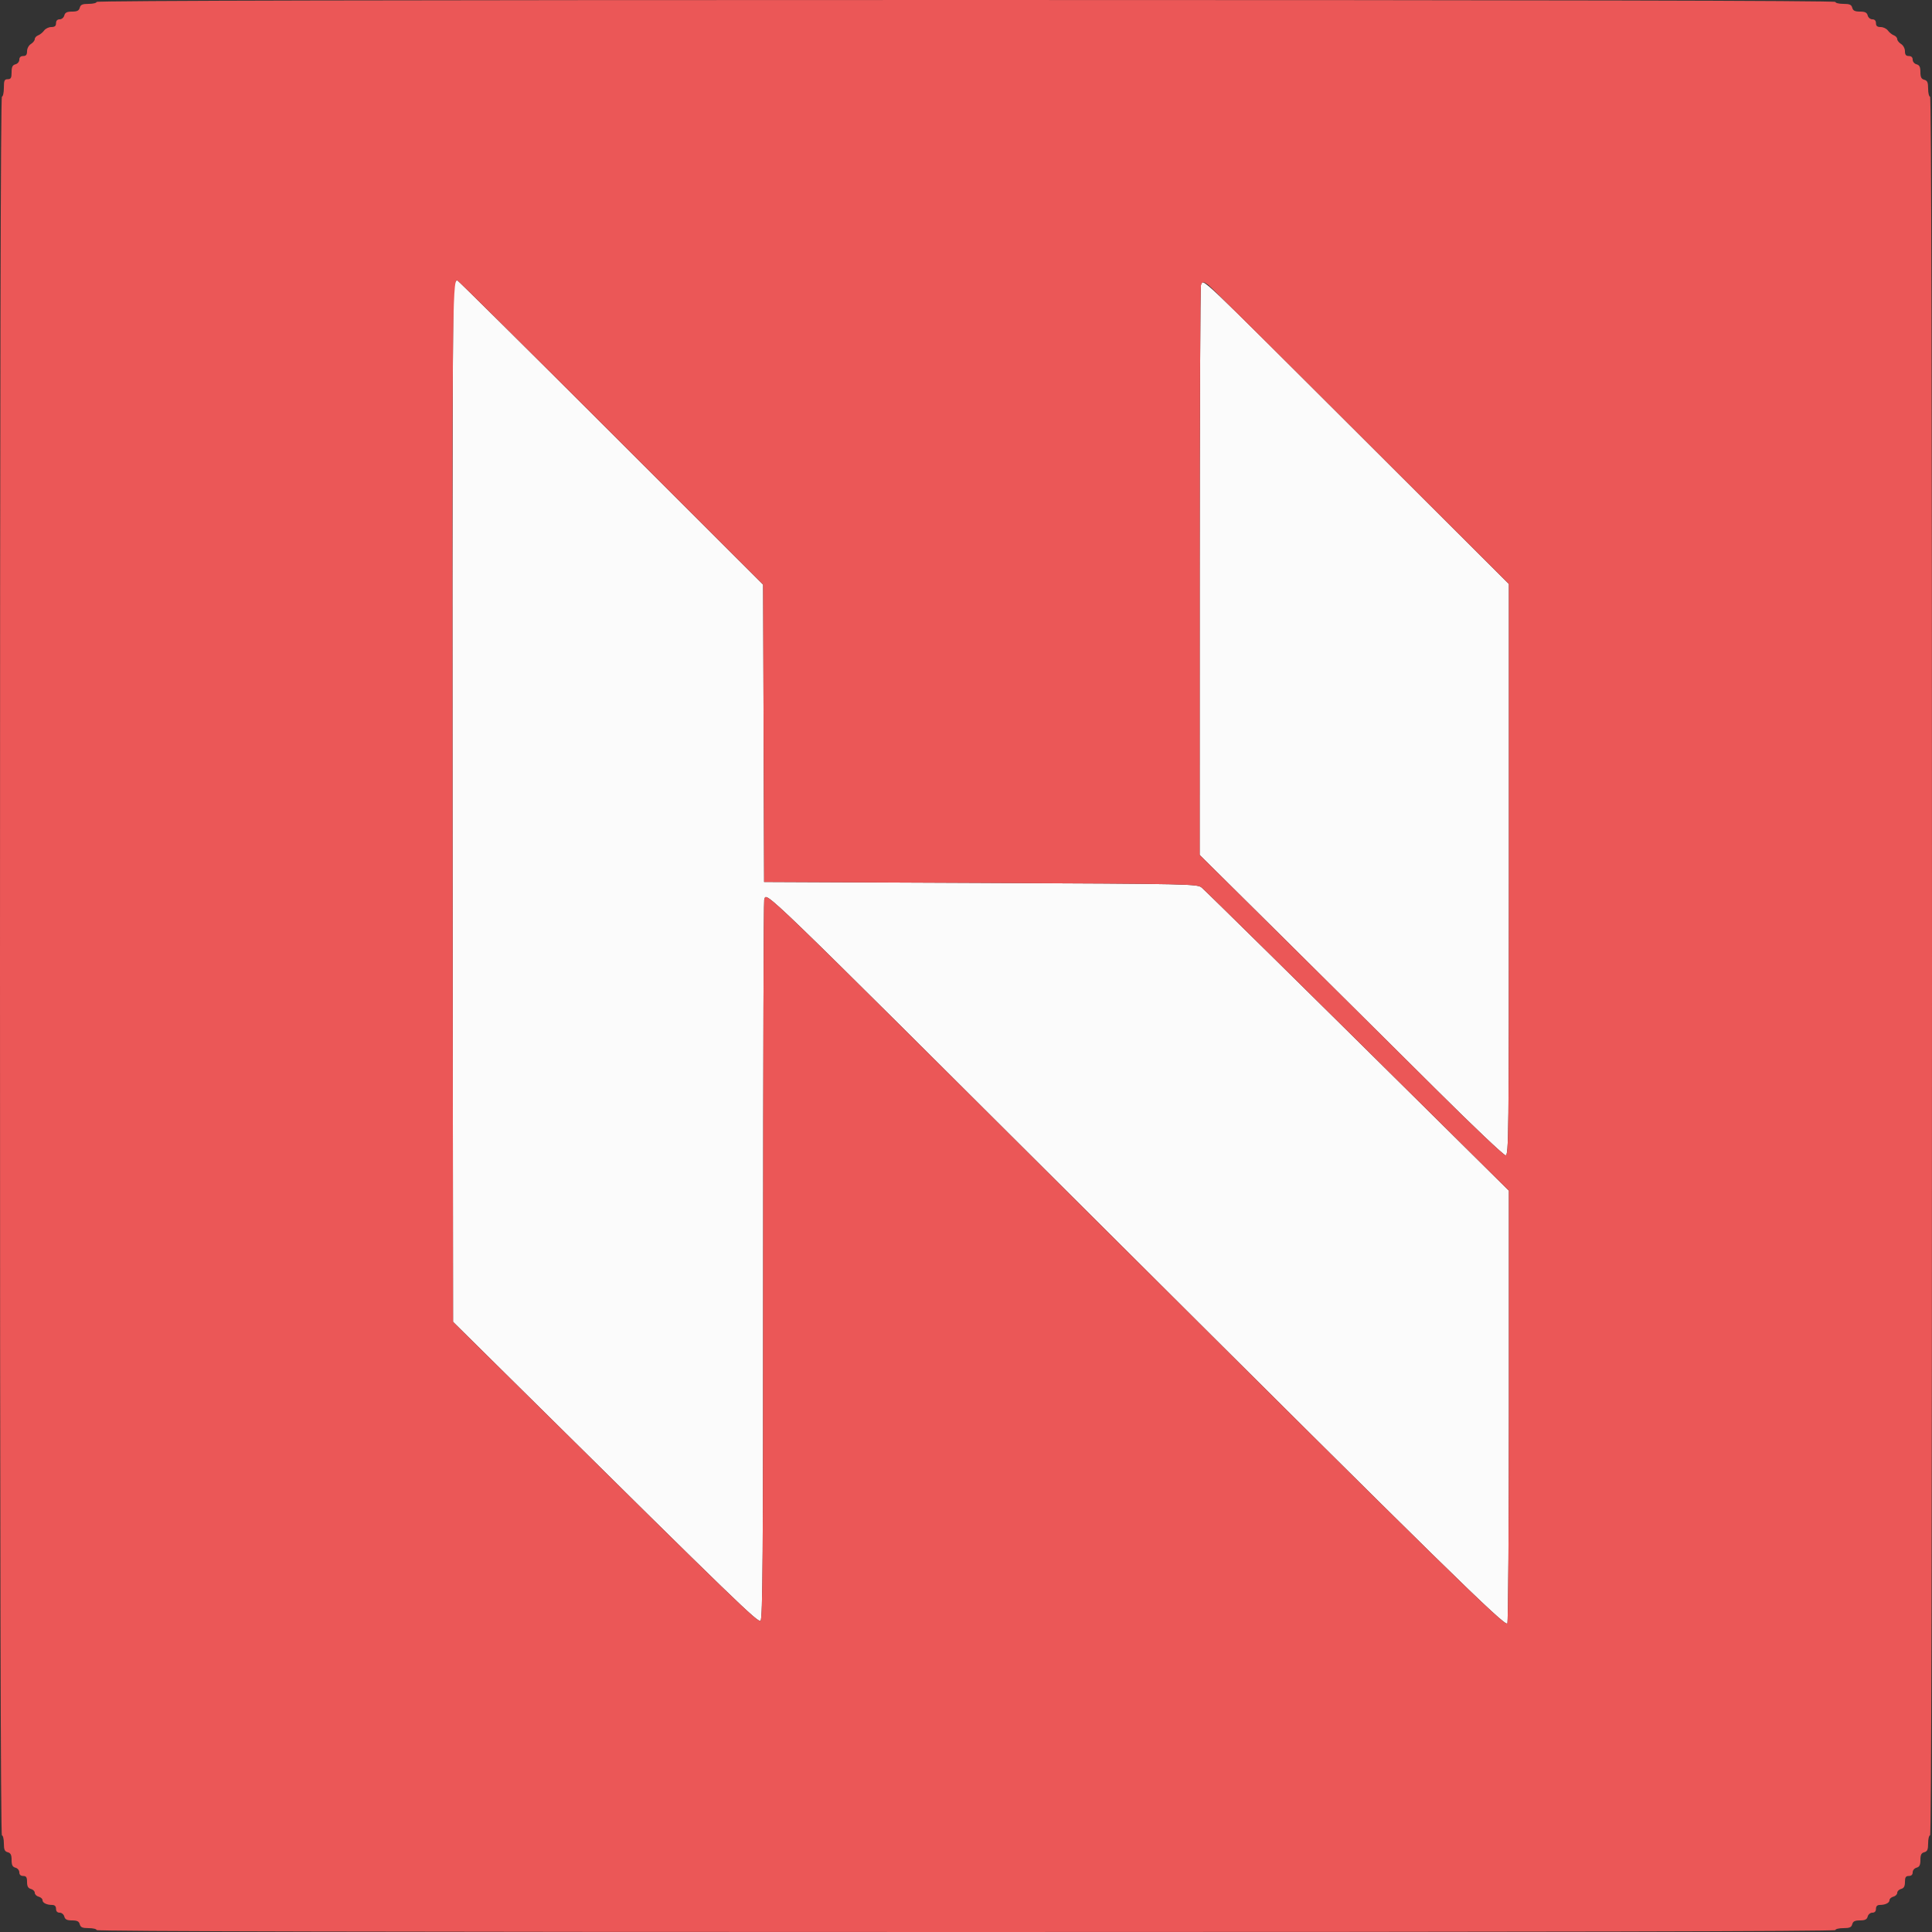 <svg width="70" height="70" viewBox="0 0 70 70" fill="none" xmlns="http://www.w3.org/2000/svg">
<rect x="0" y="0" width="70" height="70" fill="#333333" stroke="none"/>
<path fill-rule="evenodd" clip-rule="evenodd" d="M16.448 10.331C16.403 10.447 16.386 17.111 16.397 29.201L16.415 47.892L18.904 50.353C26.742 58.105 27.461 58.8 27.556 58.721C27.634 58.656 27.65 56.428 27.65 45.672C27.65 38.538 27.668 32.655 27.689 32.599C27.795 32.324 27.245 31.793 39.868 44.37C52.384 56.841 54.488 58.904 54.614 58.826C54.645 58.807 54.67 55.27 54.67 50.966V43.141L51.637 40.138C47.287 35.83 43.732 32.327 43.546 32.165C43.388 32.027 43.259 32.025 35.535 31.99L27.685 31.955L27.667 26.569L27.649 21.182L22.127 15.666C19.09 12.632 16.585 10.15 16.561 10.15C16.536 10.15 16.486 10.231 16.448 10.331ZM43.513 10.331C43.489 10.392 43.469 15.062 43.468 20.708L43.466 30.975L46.566 34.045C48.27 35.733 50.737 38.182 52.048 39.487C53.359 40.792 54.485 41.86 54.551 41.86C54.662 41.86 54.67 41.211 54.67 31.51V21.16L49.297 15.797C43.274 9.784 43.603 10.095 43.513 10.331Z" fill="#FBFBFB"/>
<path fill-rule="evenodd" clip-rule="evenodd" d="M3.5 0.07C3.5 0.108 3.371 0.14 3.214 0.14C2.986 0.14 2.919 0.169 2.89 0.28C2.862 0.386 2.795 0.42 2.61 0.42C2.426 0.42 2.358 0.454 2.33 0.56C2.31 0.638 2.235 0.7 2.162 0.7C2.077 0.7 2.03 0.75 2.03 0.84C2.03 0.942 1.983 0.98 1.859 0.98C1.765 0.98 1.647 1.037 1.597 1.107C1.546 1.177 1.45 1.255 1.383 1.28C1.315 1.305 1.26 1.366 1.26 1.416C1.26 1.466 1.197 1.546 1.12 1.594C1.041 1.643 0.98 1.757 0.98 1.856C0.98 1.983 0.943 2.03 0.84 2.03C0.75 2.03 0.7 2.077 0.7 2.162C0.7 2.235 0.638 2.31 0.56 2.33C0.453 2.358 0.42 2.426 0.42 2.619C0.42 2.823 0.394 2.87 0.28 2.87C0.161 2.87 0.14 2.917 0.14 3.185C0.14 3.358 0.108 3.5 0.07 3.5C0.023 3.5 0 14.047 0 35C0 55.953 0.023 66.5 0.07 66.5C0.108 66.5 0.14 66.629 0.14 66.787C0.14 67.014 0.169 67.081 0.28 67.11C0.386 67.138 0.42 67.205 0.42 67.39C0.42 67.574 0.454 67.642 0.56 67.67C0.638 67.69 0.7 67.765 0.7 67.838C0.7 67.923 0.75 67.97 0.84 67.97C0.95 67.97 0.98 68.017 0.98 68.186C0.98 68.344 1.018 68.413 1.12 68.44C1.197 68.46 1.26 68.523 1.26 68.58C1.26 68.637 1.323 68.7 1.4 68.72C1.477 68.74 1.54 68.796 1.54 68.846C1.54 68.945 1.692 69.02 1.896 69.02C1.983 69.02 2.03 69.069 2.03 69.16C2.03 69.251 2.077 69.3 2.162 69.3C2.235 69.3 2.31 69.362 2.33 69.44C2.358 69.546 2.426 69.58 2.61 69.58C2.795 69.58 2.862 69.614 2.89 69.72C2.919 69.831 2.986 69.86 3.214 69.86C3.371 69.86 3.5 69.891 3.5 69.93C3.5 69.977 14.047 70 35 70C55.953 70 66.5 69.977 66.5 69.93C66.5 69.891 66.629 69.86 66.787 69.86C67.014 69.86 67.081 69.831 67.11 69.72C67.138 69.614 67.205 69.58 67.39 69.58C67.574 69.58 67.642 69.546 67.67 69.44C67.69 69.362 67.765 69.3 67.838 69.3C67.923 69.3 67.97 69.251 67.97 69.16C67.97 69.069 68.017 69.02 68.104 69.02C68.308 69.02 68.46 68.945 68.46 68.846C68.46 68.796 68.523 68.74 68.6 68.72C68.677 68.7 68.74 68.637 68.74 68.58C68.74 68.523 68.803 68.46 68.88 68.44C68.982 68.413 69.02 68.344 69.02 68.186C69.02 68.017 69.05 67.97 69.16 67.97C69.251 67.97 69.3 67.923 69.3 67.838C69.3 67.765 69.362 67.69 69.44 67.67C69.546 67.642 69.58 67.574 69.58 67.39C69.58 67.205 69.614 67.138 69.72 67.11C69.831 67.081 69.86 67.014 69.86 66.787C69.86 66.629 69.891 66.5 69.93 66.5C69.977 66.5 70 55.953 70 35C70 14.047 69.977 3.5 69.93 3.5C69.891 3.5 69.86 3.371 69.86 3.214C69.86 2.986 69.831 2.919 69.72 2.89C69.614 2.862 69.58 2.795 69.58 2.61C69.58 2.426 69.546 2.358 69.44 2.33C69.362 2.31 69.3 2.235 69.3 2.162C69.3 2.077 69.251 2.03 69.16 2.03C69.057 2.03 69.02 1.983 69.02 1.856C69.02 1.757 68.959 1.643 68.88 1.594C68.803 1.546 68.74 1.466 68.74 1.416C68.74 1.366 68.685 1.305 68.618 1.28C68.55 1.255 68.454 1.177 68.403 1.107C68.353 1.037 68.235 0.98 68.141 0.98C68.017 0.98 67.97 0.942 67.97 0.84C67.97 0.75 67.923 0.7 67.838 0.7C67.765 0.7 67.69 0.638 67.67 0.56C67.642 0.454 67.574 0.42 67.39 0.42C67.205 0.42 67.138 0.386 67.11 0.28C67.081 0.169 67.014 0.14 66.787 0.14C66.629 0.14 66.5 0.108 66.5 0.07C66.5 0.023 55.953 0 35 0C14.047 0 3.5 0.023 3.5 0.07ZM22.127 15.666L27.649 21.182L27.667 26.569L27.685 31.955L35.535 31.99C43.26 32.025 43.388 32.027 43.546 32.165C43.732 32.327 47.287 35.83 51.637 40.138L54.67 43.141V50.966C54.67 55.27 54.645 58.807 54.614 58.826C54.488 58.904 52.384 56.841 39.868 44.371C27.245 31.793 27.795 32.324 27.689 32.599C27.668 32.655 27.65 38.538 27.65 45.672C27.65 56.428 27.634 58.656 27.556 58.721C27.461 58.8 26.742 58.105 18.904 50.353L16.415 47.892L16.397 29.201C16.38 11.526 16.392 10.15 16.561 10.15C16.585 10.15 19.09 12.632 22.127 15.666ZM43.785 10.329C43.862 10.387 46.343 12.848 49.297 15.797L54.67 21.16V31.51C54.67 41.211 54.663 41.86 54.551 41.86C54.485 41.86 53.359 40.792 52.048 39.487C50.738 38.182 48.27 35.733 46.566 34.045L43.466 30.975L43.468 20.708C43.469 15.062 43.489 10.392 43.513 10.331C43.565 10.195 43.606 10.195 43.785 10.329Z" fill="#EB5757"/>
</svg>
